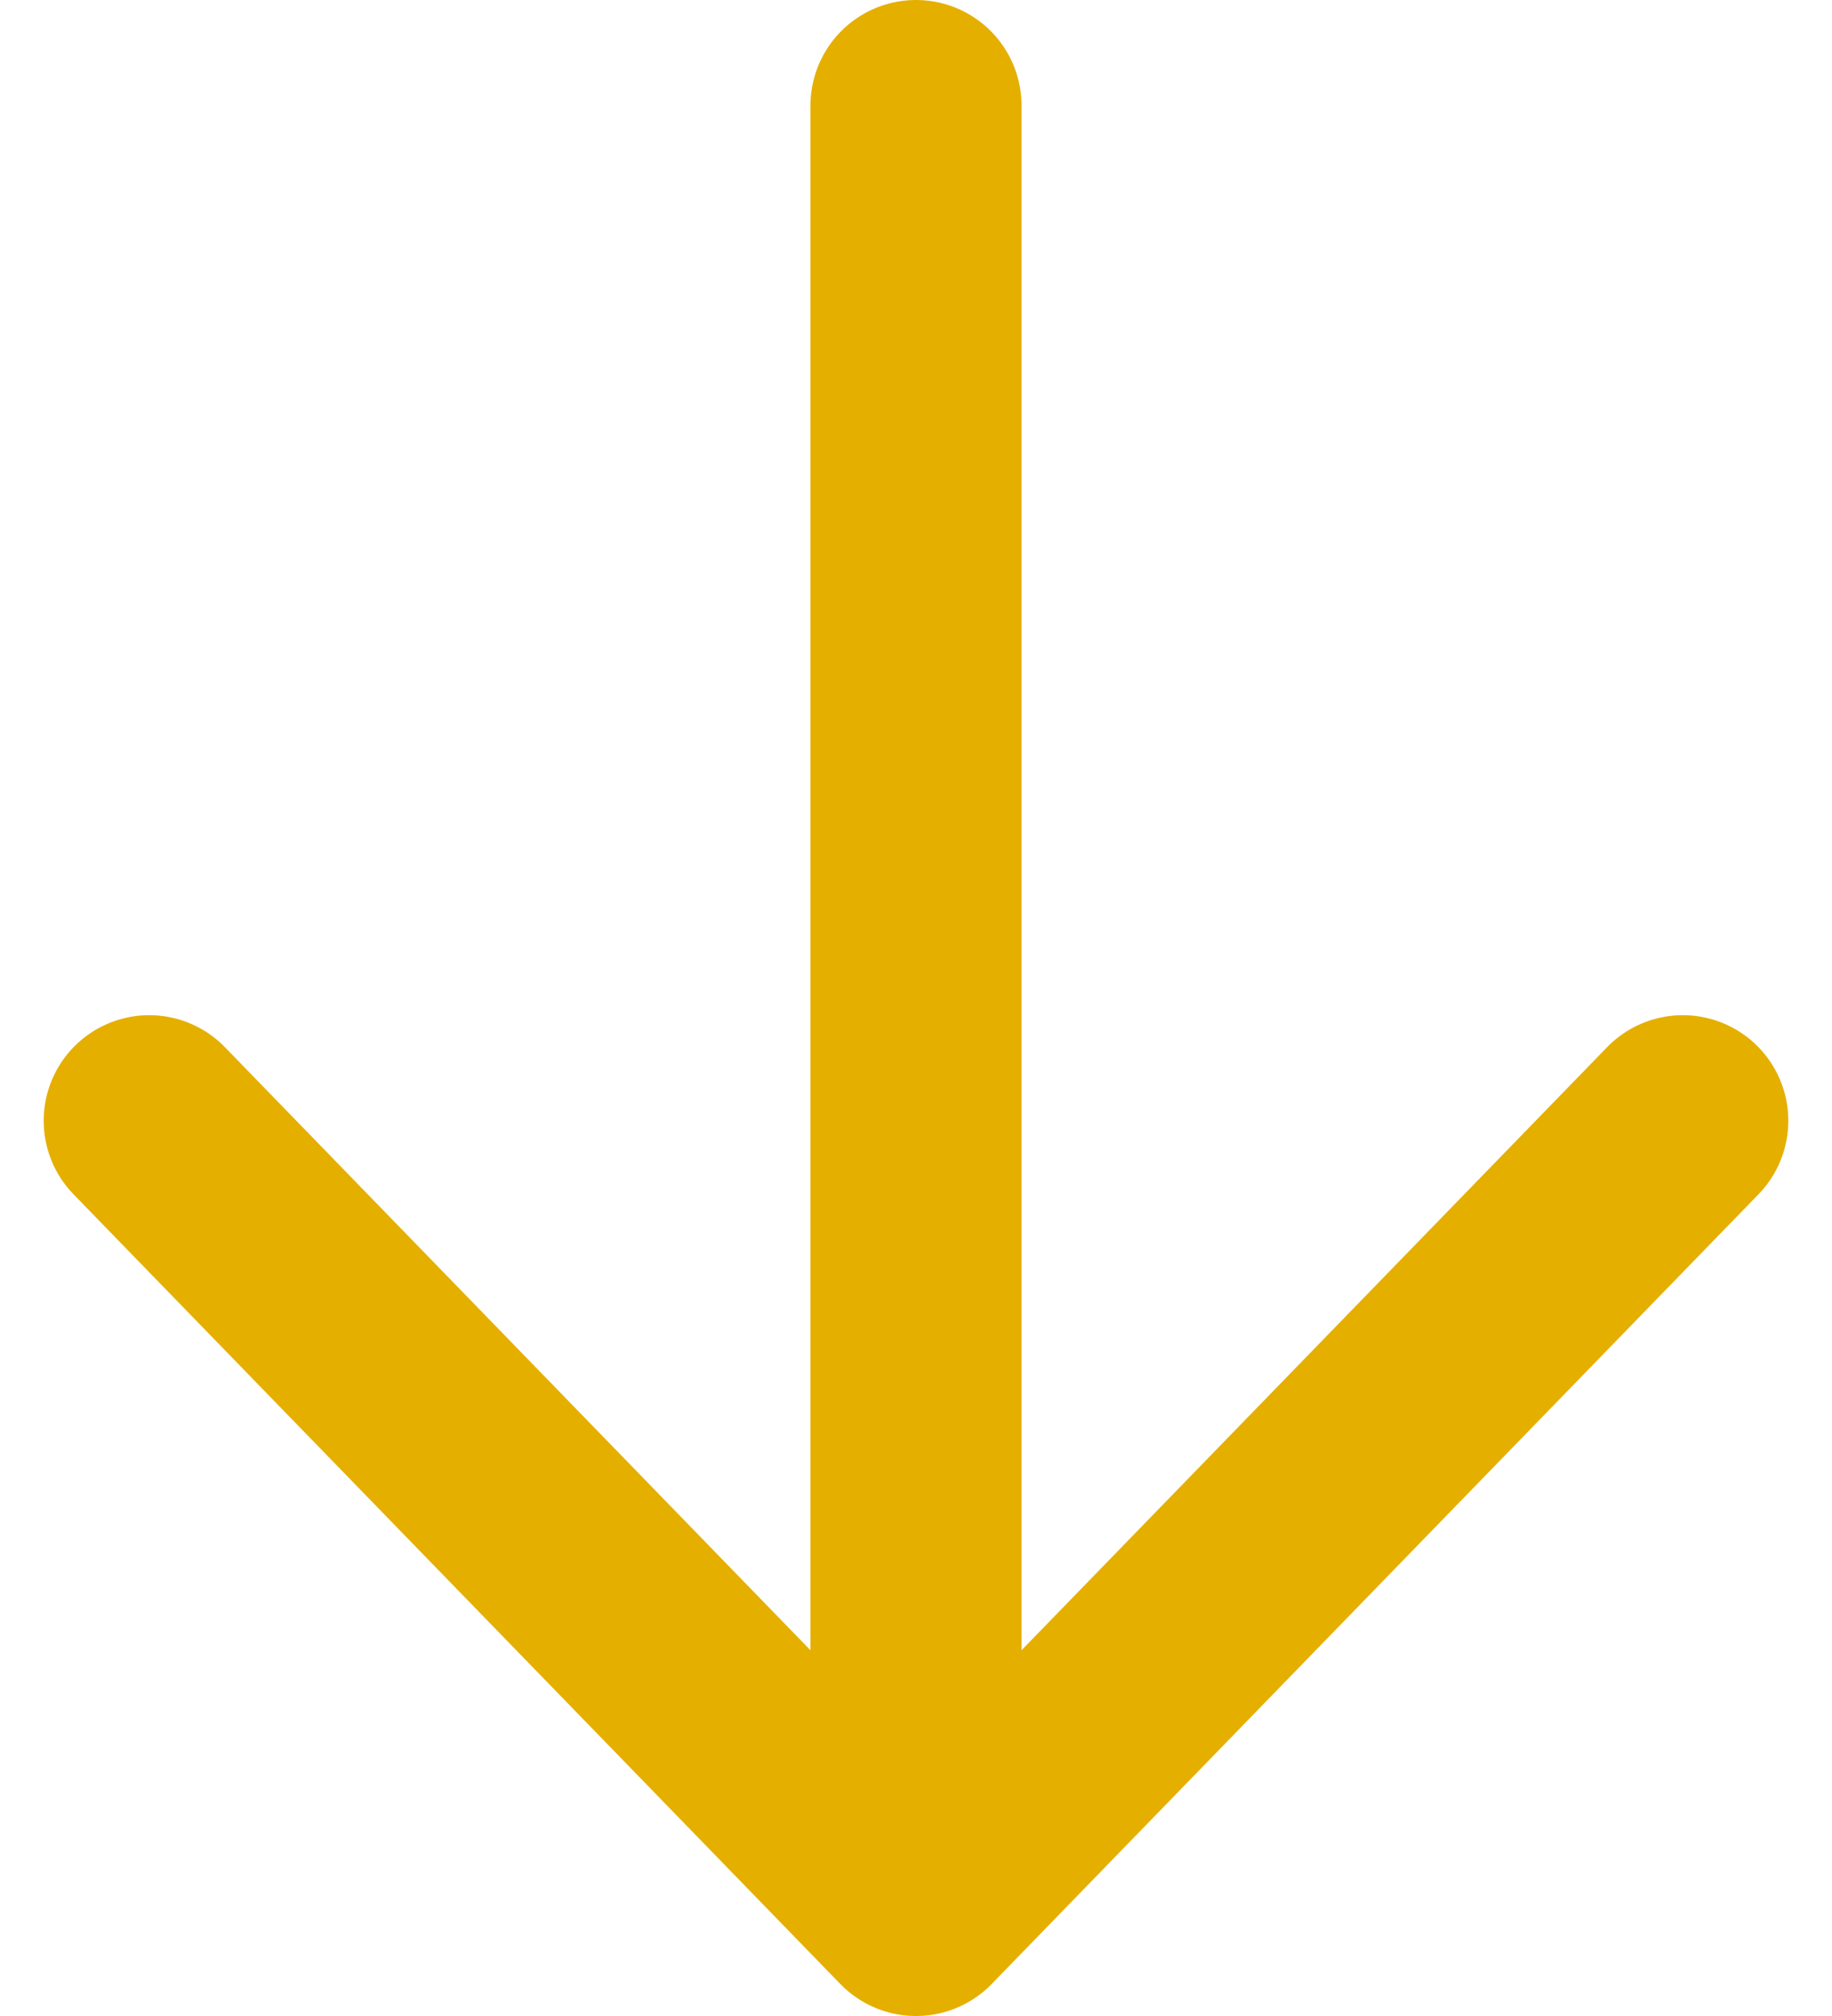 <svg xmlns="http://www.w3.org/2000/svg" width="8.68" height="9.548" viewBox="0 0 8.68 9.548">
  <path id="down-arrow" d="M0,3.633H8.548M4.808,0l3.74,3.633L4.808,7.266" transform="translate(7.973 0.5) rotate(90)" fill="none" stroke="#e5af00" stroke-linecap="round" stroke-linejoin="round" stroke-width="1"/>
</svg>
